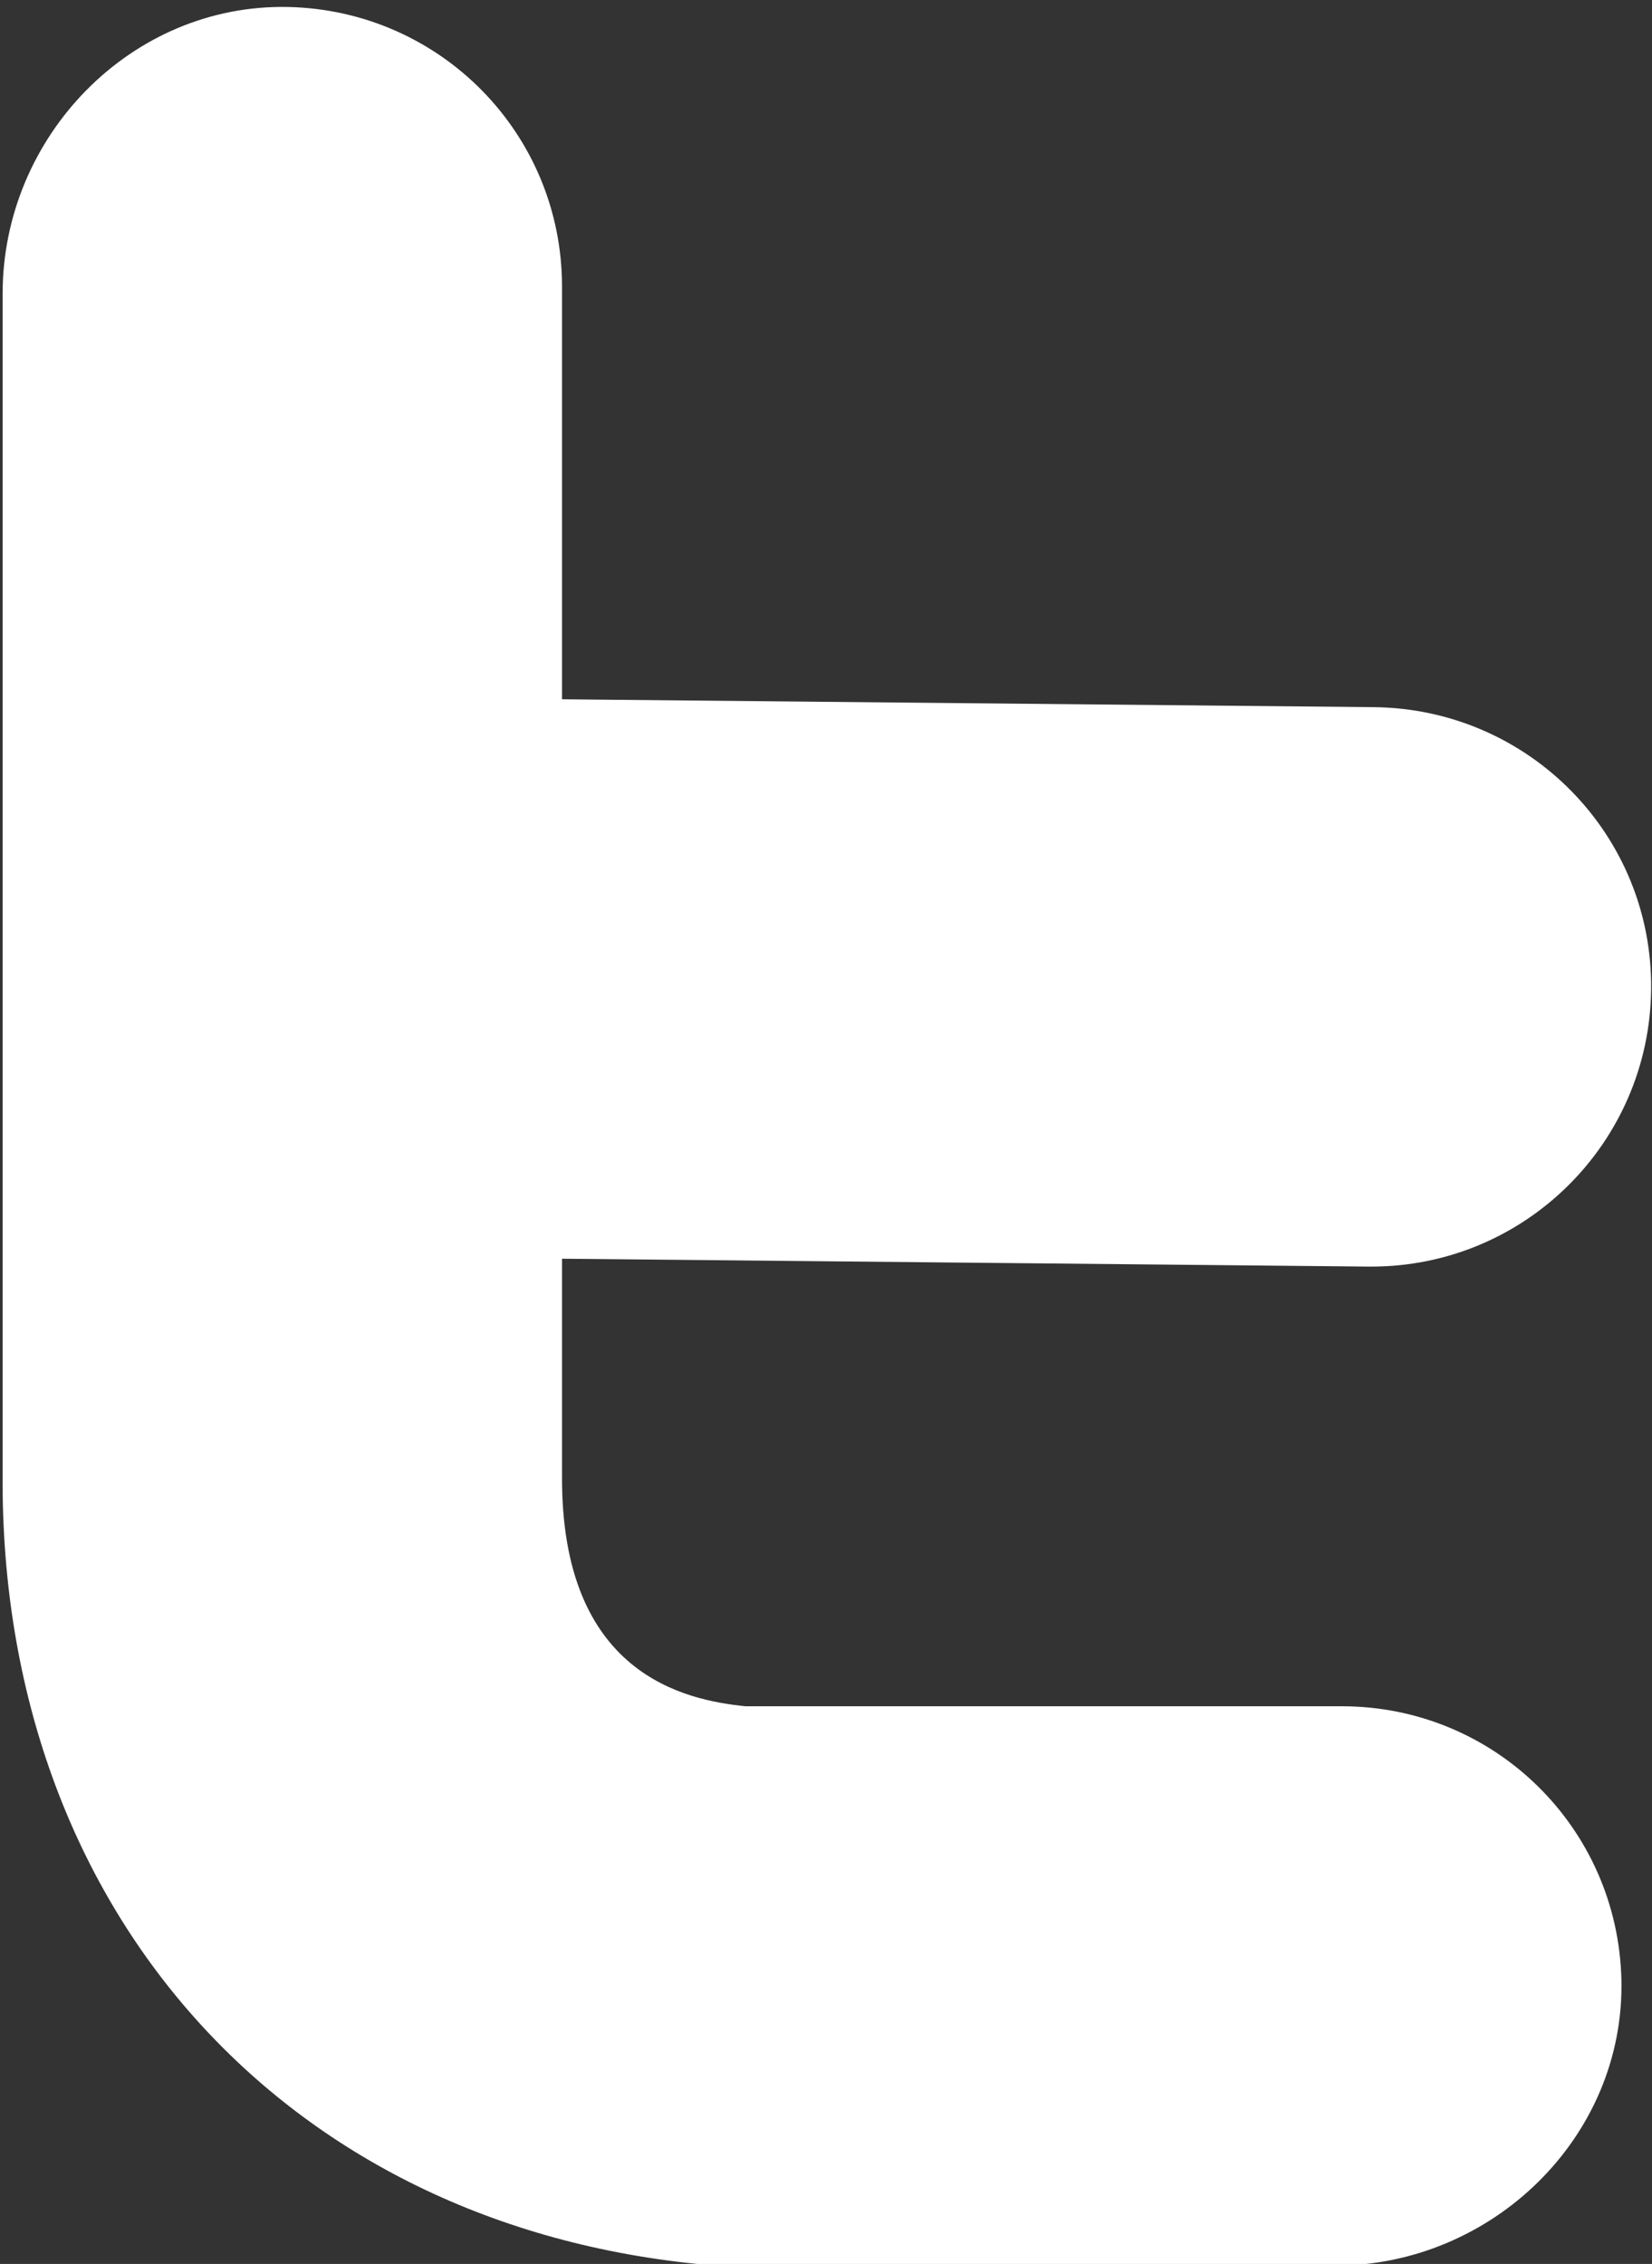 <?xml version="1.0" encoding="utf-8"?>
<!-- Generator: Adobe Illustrator 19.2.1, SVG Export Plug-In . SVG Version: 6.00 Build 0)  -->
<svg version="1.1" id="Ebene_1" xmlns="http://www.w3.org/2000/svg" xmlns:xlink="http://www.w3.org/1999/xlink" x="0px" y="0px"
	 viewBox="0 0 189 259" style="enable-background:new 0 0 189 259;" xml:space="preserve">
<rect x="0" y="0" width="189" height="259" fill="#333333" stroke="none"/>
<style type="text/css">
	.st0{fill:#FFFFFF;}
</style>
<g>
	<g id="T_1_">
		<path class="st0" d="M152.7,259.2H82.3c0,0,0,0,0,0l-1.5-0.1C32.4,254.7,0,218.3,0.3,168.8l0-135.2C0.3,15.6,15,0.4,33,0.8
			c17.4,0.4,31.3,14.5,31.3,32V80c0,0,0,0,0,0l92.9,0.9c17.7,0.2,31.9,14.6,31.7,32.3c-0.2,17.6-14.5,31.7-32,31.7
			c-0.1,0-0.2,0-0.3,0L64.3,144c0,0,0,0,0,0v24.9c-0.1,22.7,14.1,25.6,21,26.3c0,0,0,0,0,0h68.2c17.5,0,31.6,13.9,32,31.3
			C185.9,244.5,170.7,259.2,152.7,259.2z"/>
	</g>
</g>
</svg>

